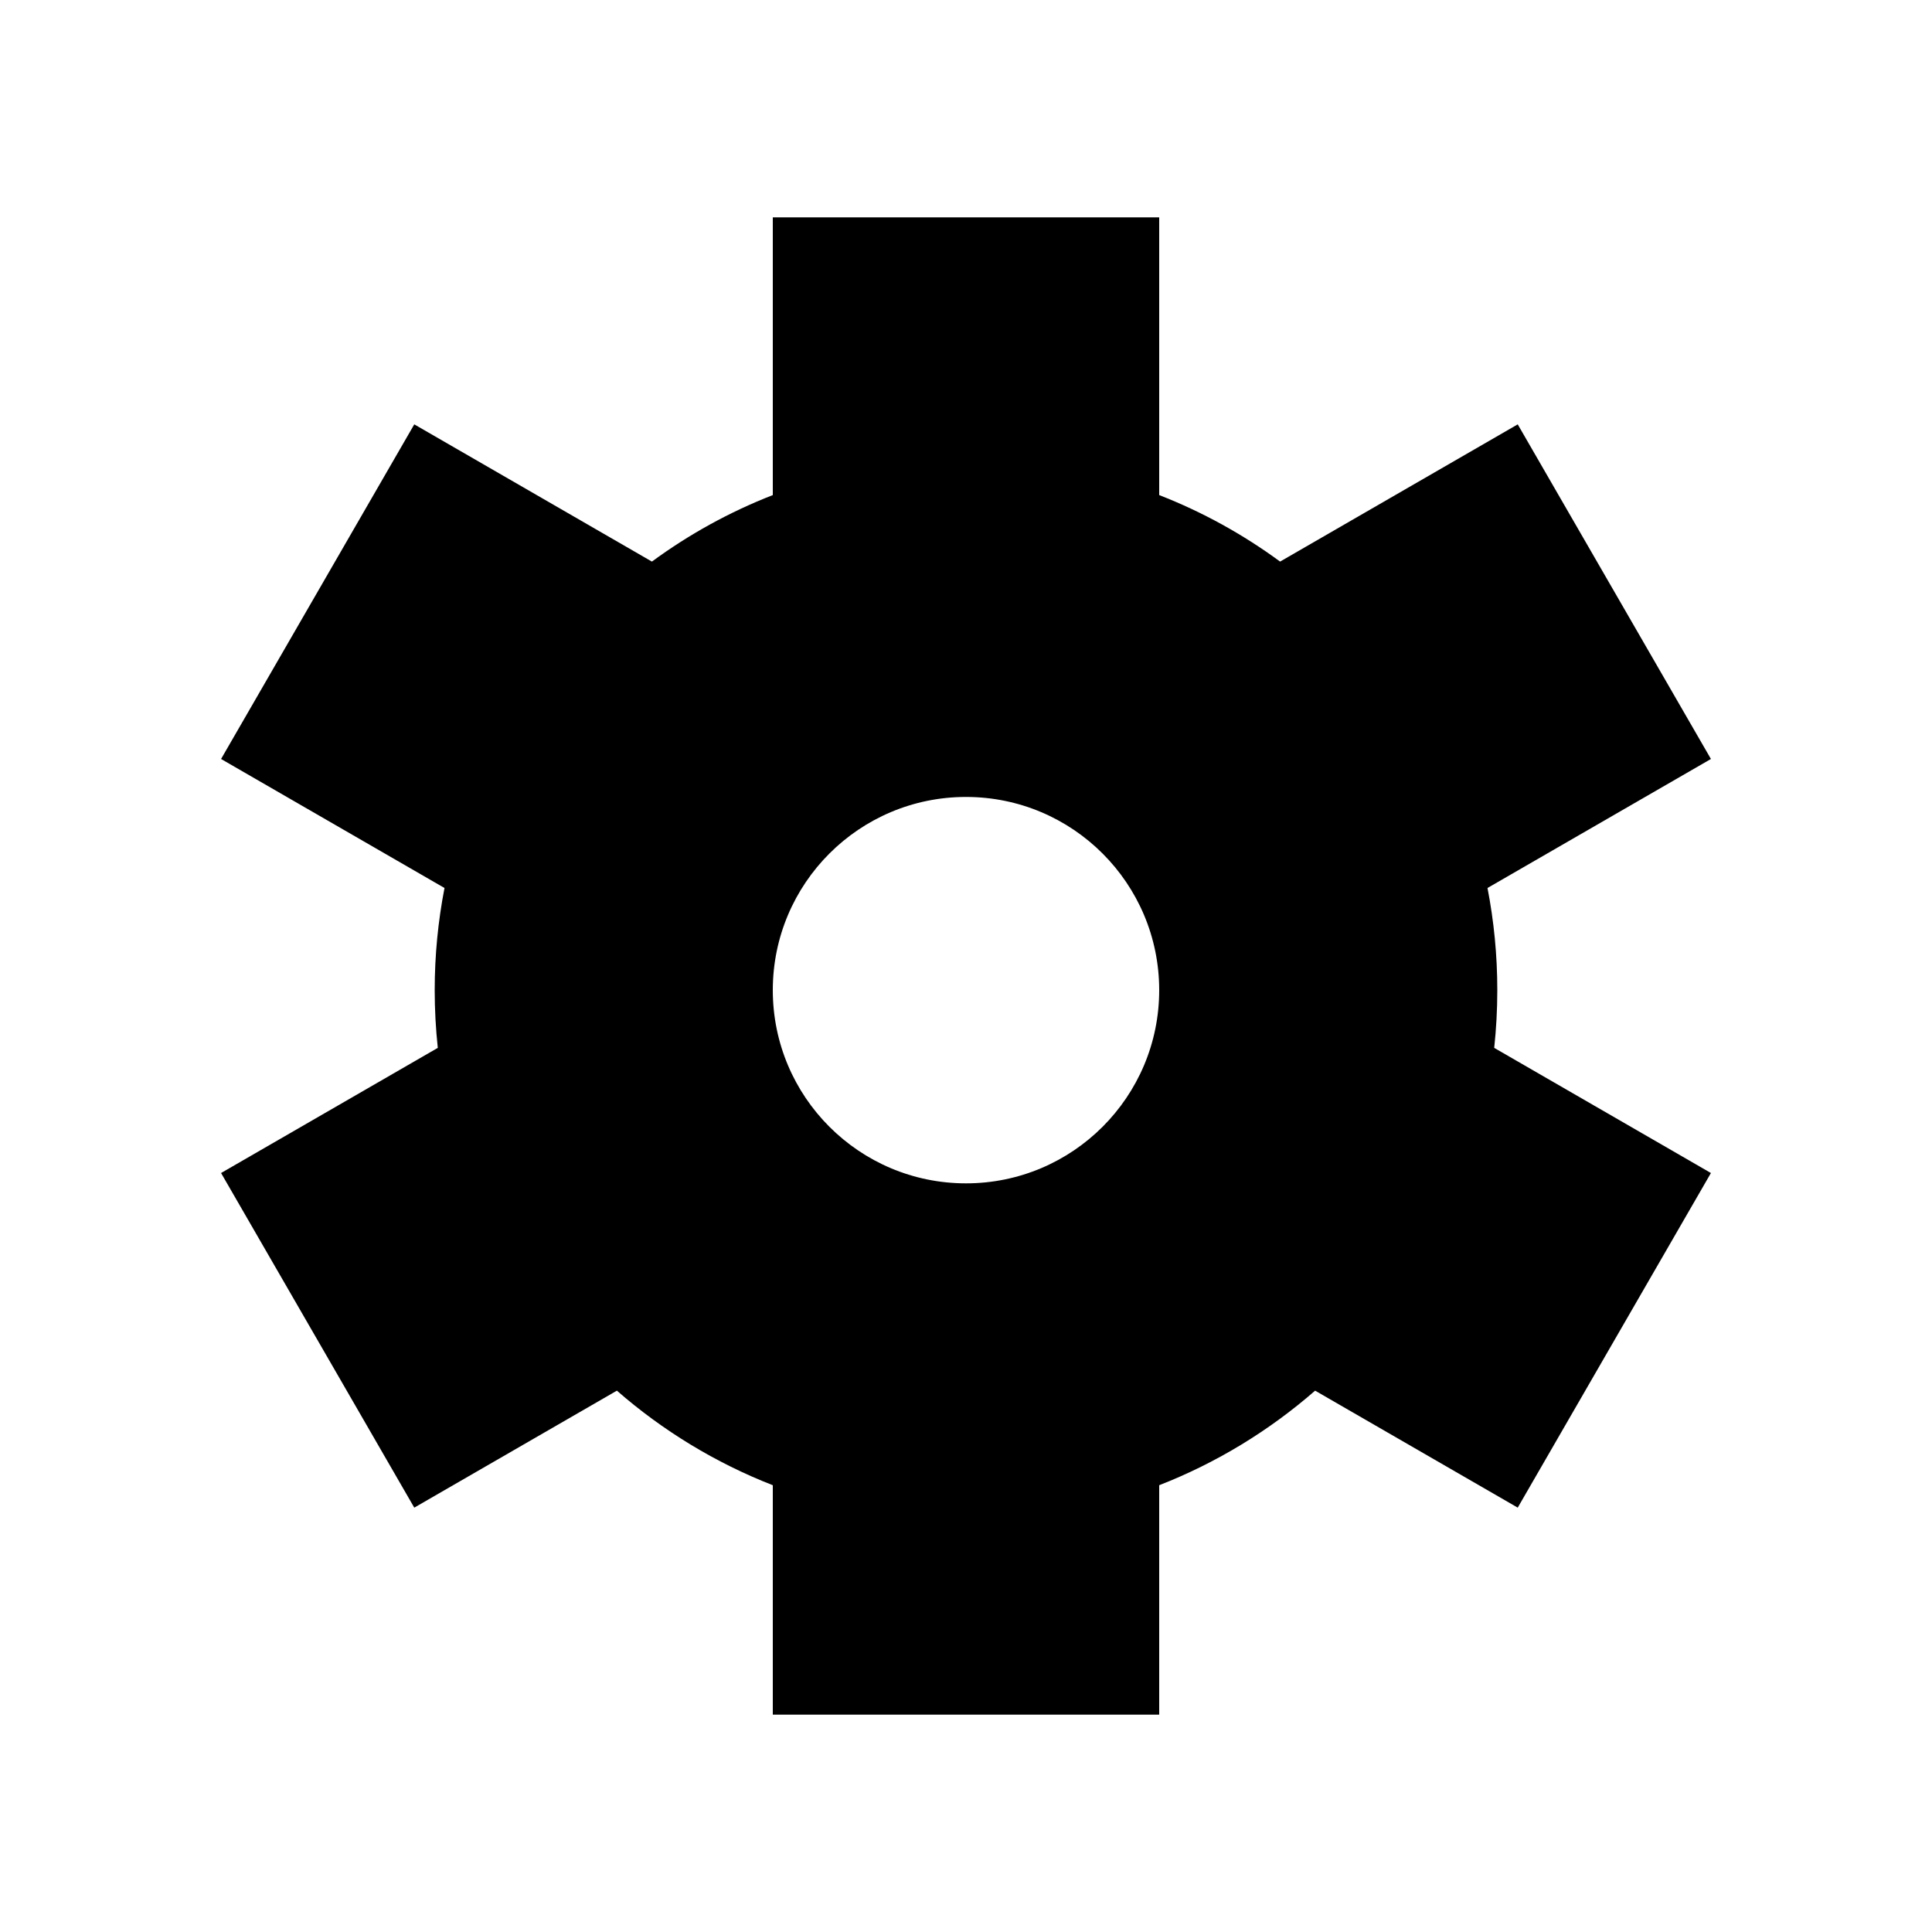 <svg width="40" height="40" viewBox="0 0 40 40" xmlns="http://www.w3.org/2000/svg">
<path fill-rule="evenodd" clip-rule="evenodd" d="M16 4.5H24V10.25C24.898 10.6 25.738 11.065 26.503 11.627L31.423 8.786L35.423 15.714L30.797 18.385C30.93 19.07 31 19.777 31 20.5C31 20.904 30.978 21.302 30.936 21.695L35.423 24.286L31.423 31.214L27.228 28.792C26.281 29.618 25.191 30.285 24 30.75V35.5H16V30.75C14.809 30.285 13.719 29.618 12.772 28.792L8.577 31.214L4.577 24.286L9.064 21.695C9.022 21.302 9 20.904 9 20.5C9 19.777 9.07 19.07 9.203 18.385L4.577 15.714L8.577 8.786L13.497 11.627C14.262 11.065 15.102 10.6 16 10.25V4.5ZM20 24.5C22.209 24.5 24 22.709 24 20.5C24 18.291 22.209 16.5 20 16.5C17.791 16.5 16 18.291 16 20.5C16 22.709 17.791 24.5 20 24.5Z"/>
</svg>
